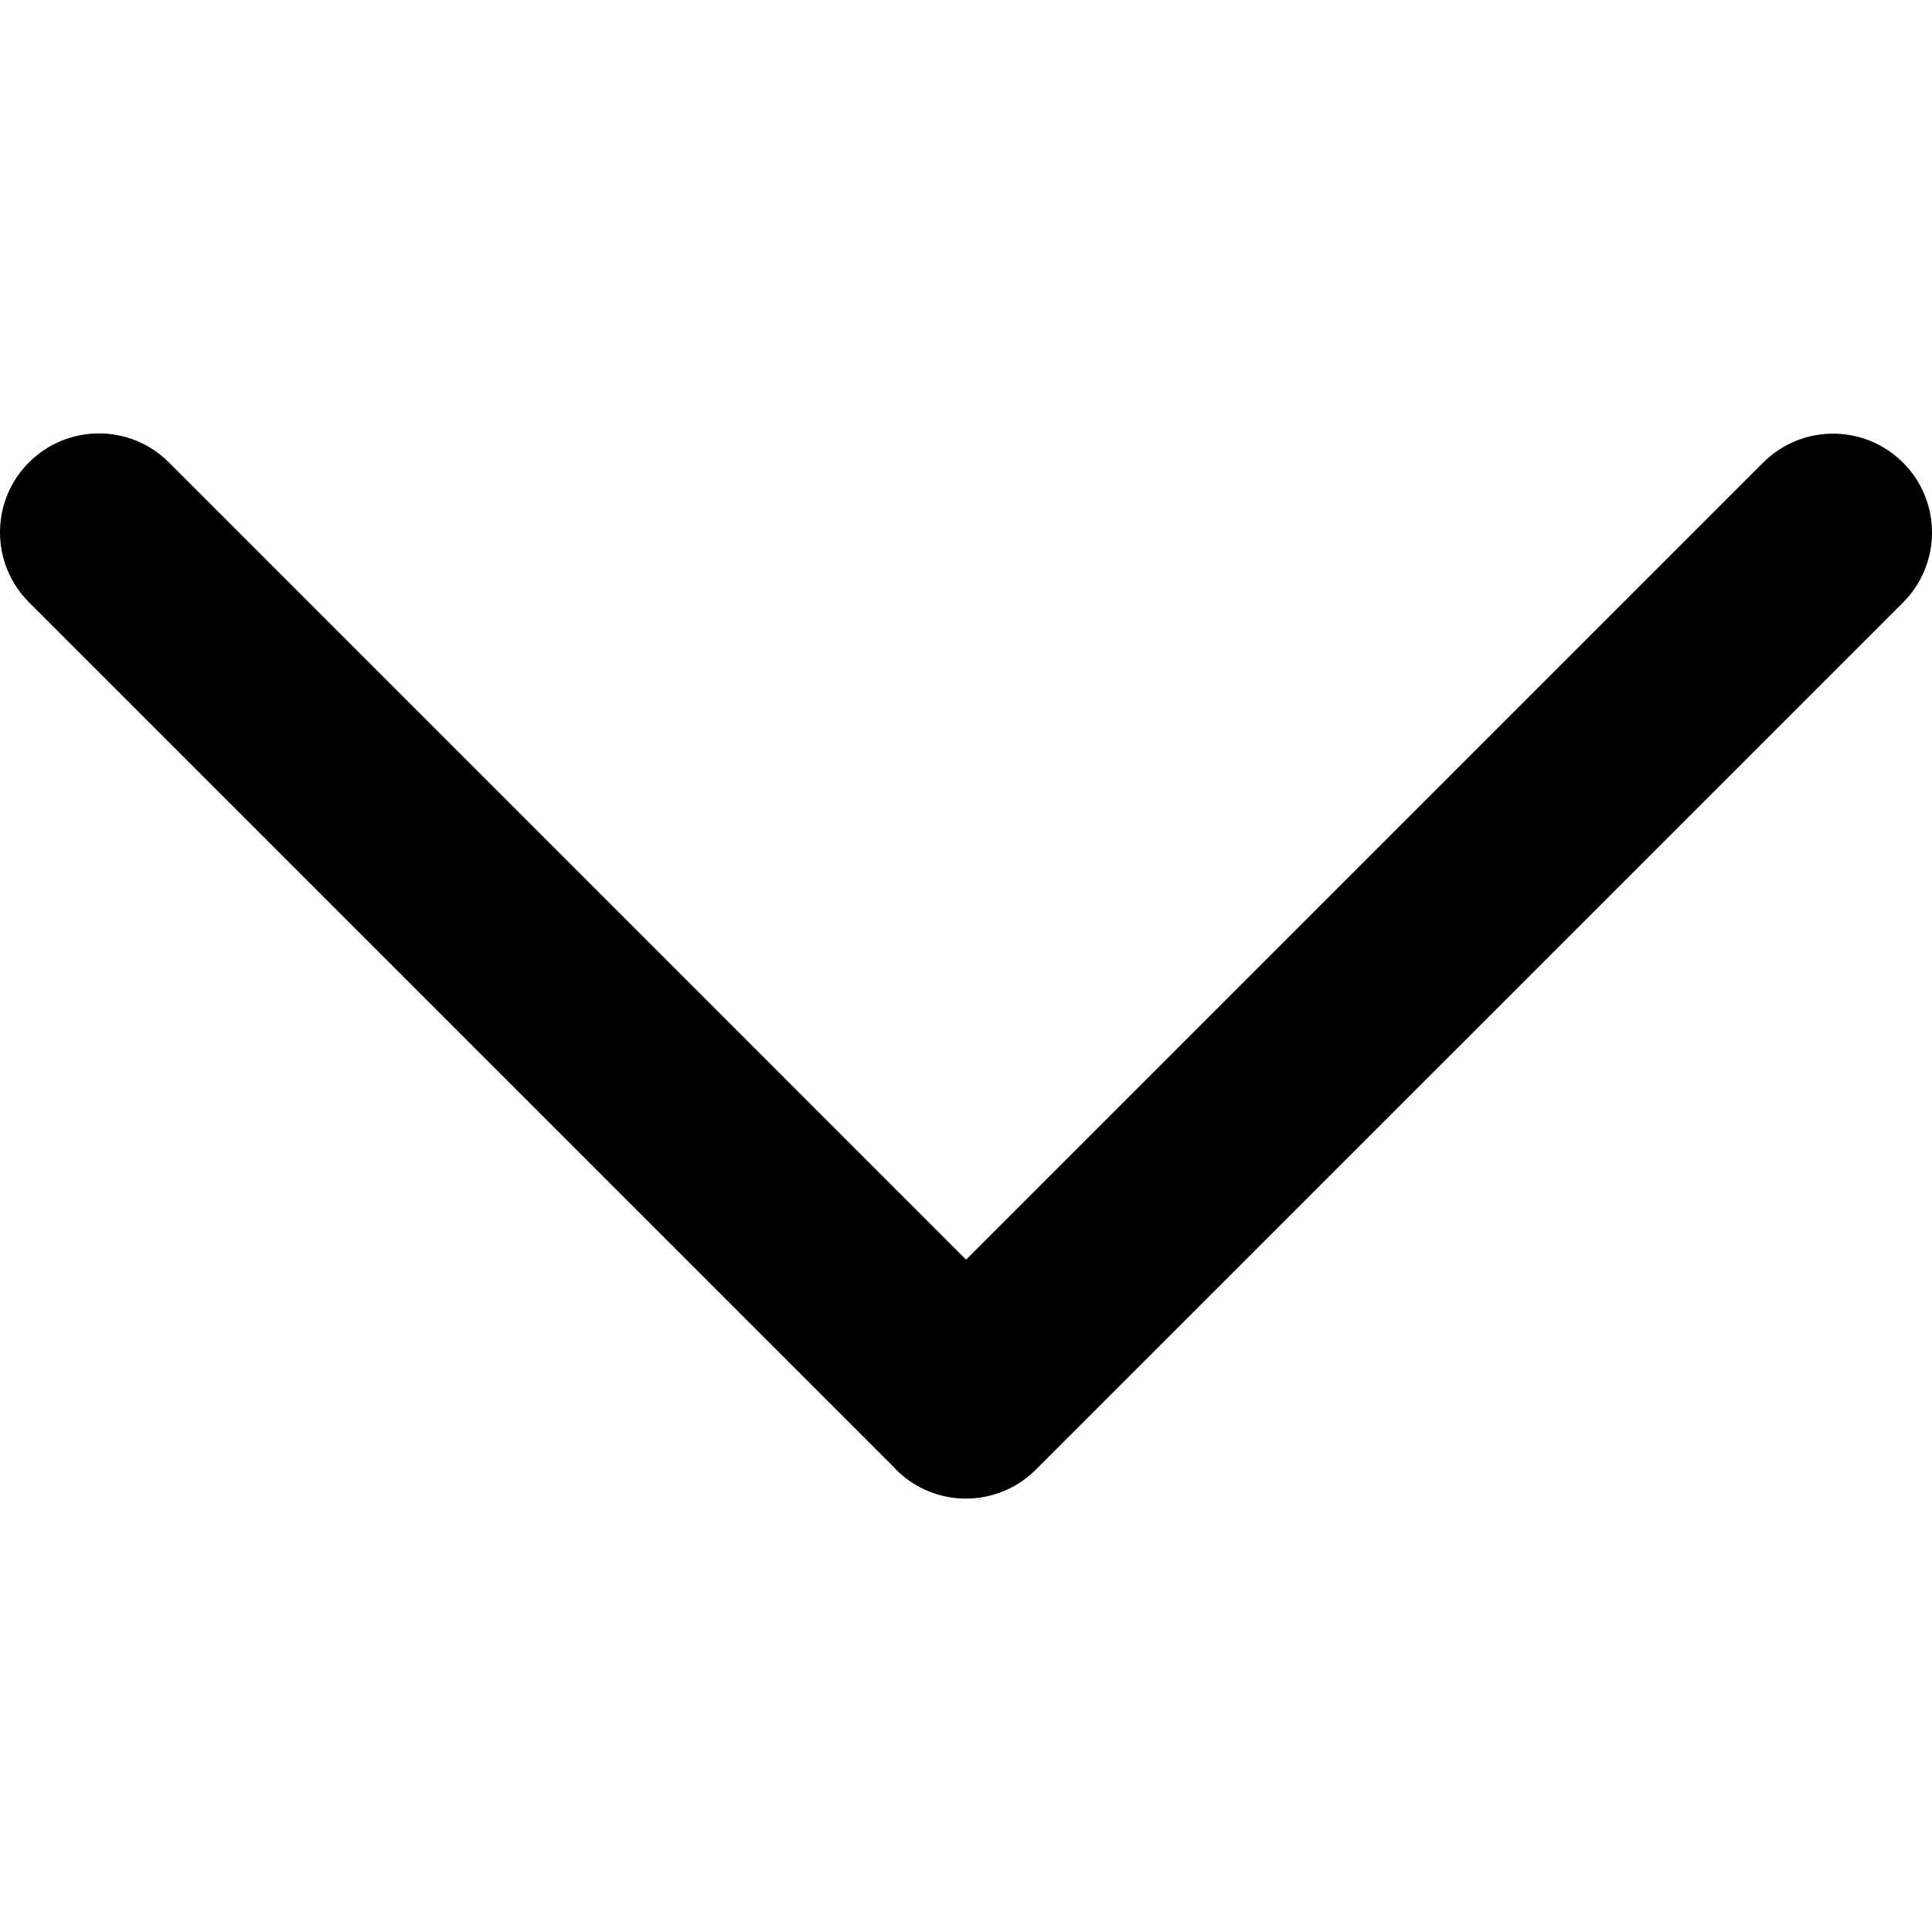 <svg width="24" height="24" viewBox="0 0 24 24" xmlns="http://www.w3.org/2000/svg"><path fill-rule="evenodd" clip-rule="evenodd" d="M23.64 7.485L12.868 18.256C12.388 18.736 11.61 18.736 11.131 18.256C11.126 18.253 11.125 18.248 11.122 18.244L0.36 7.482C-0.12 7.001 -0.12 6.223 0.36 5.744C0.84 5.264 1.618 5.264 2.098 5.744L12.001 15.648L21.902 5.747C22.382 5.267 23.16 5.267 23.64 5.747C24.12 6.226 24.12 7.004 23.64 7.485Z"/></svg>